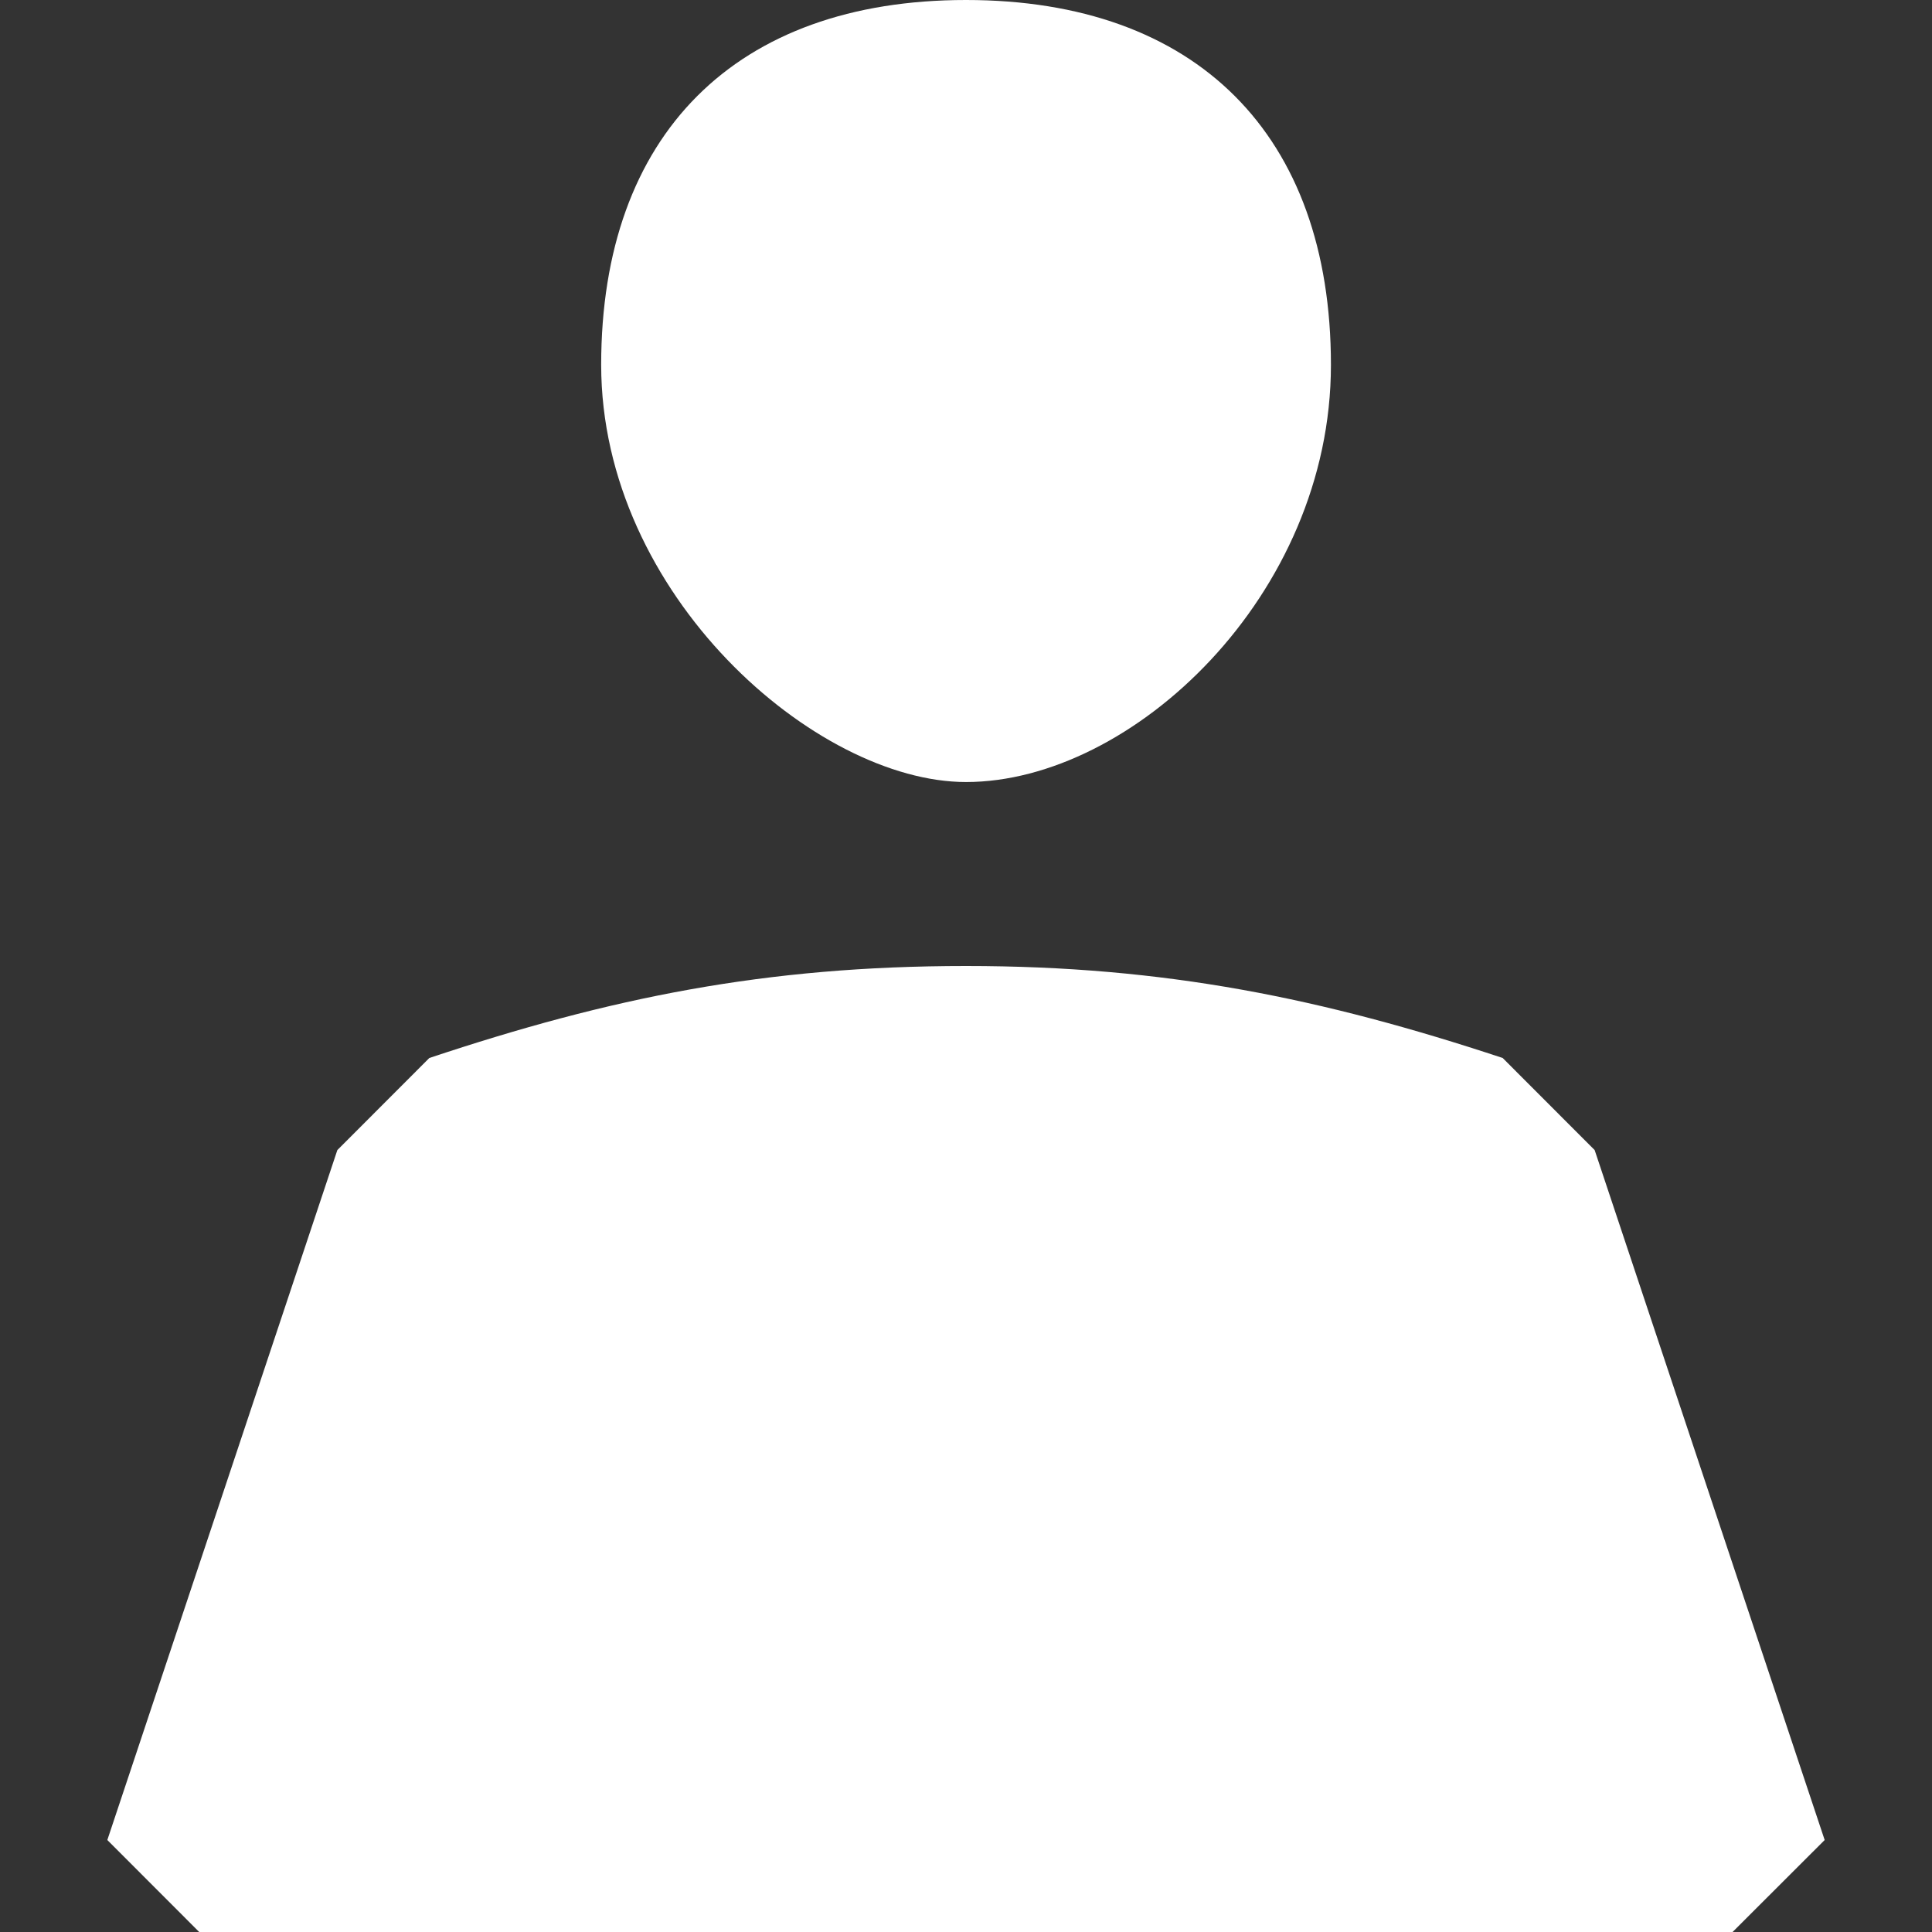<svg xmlns="http://www.w3.org/2000/svg" width="18" height="18"><rect width="100%" height="100%" fill="#333333" stroke="none"/><path fill="#fff" d="M9 7.286c1.549 0 3.4-1.74 3.4-3.886s-1.254-3.4-3.4-3.4-3.399 1.254-3.399 3.399c0 2.147 2.003 3.887 3.399 3.887zm5.857 3.429l-.857-.858c-1.674-.554-3.139-.857-5-.857-1.871 0-3.317.296-5 .857l-.857.858-2.143 6.428.856.857h14.286l.858-.857-2.143-6.428z"/></svg>
